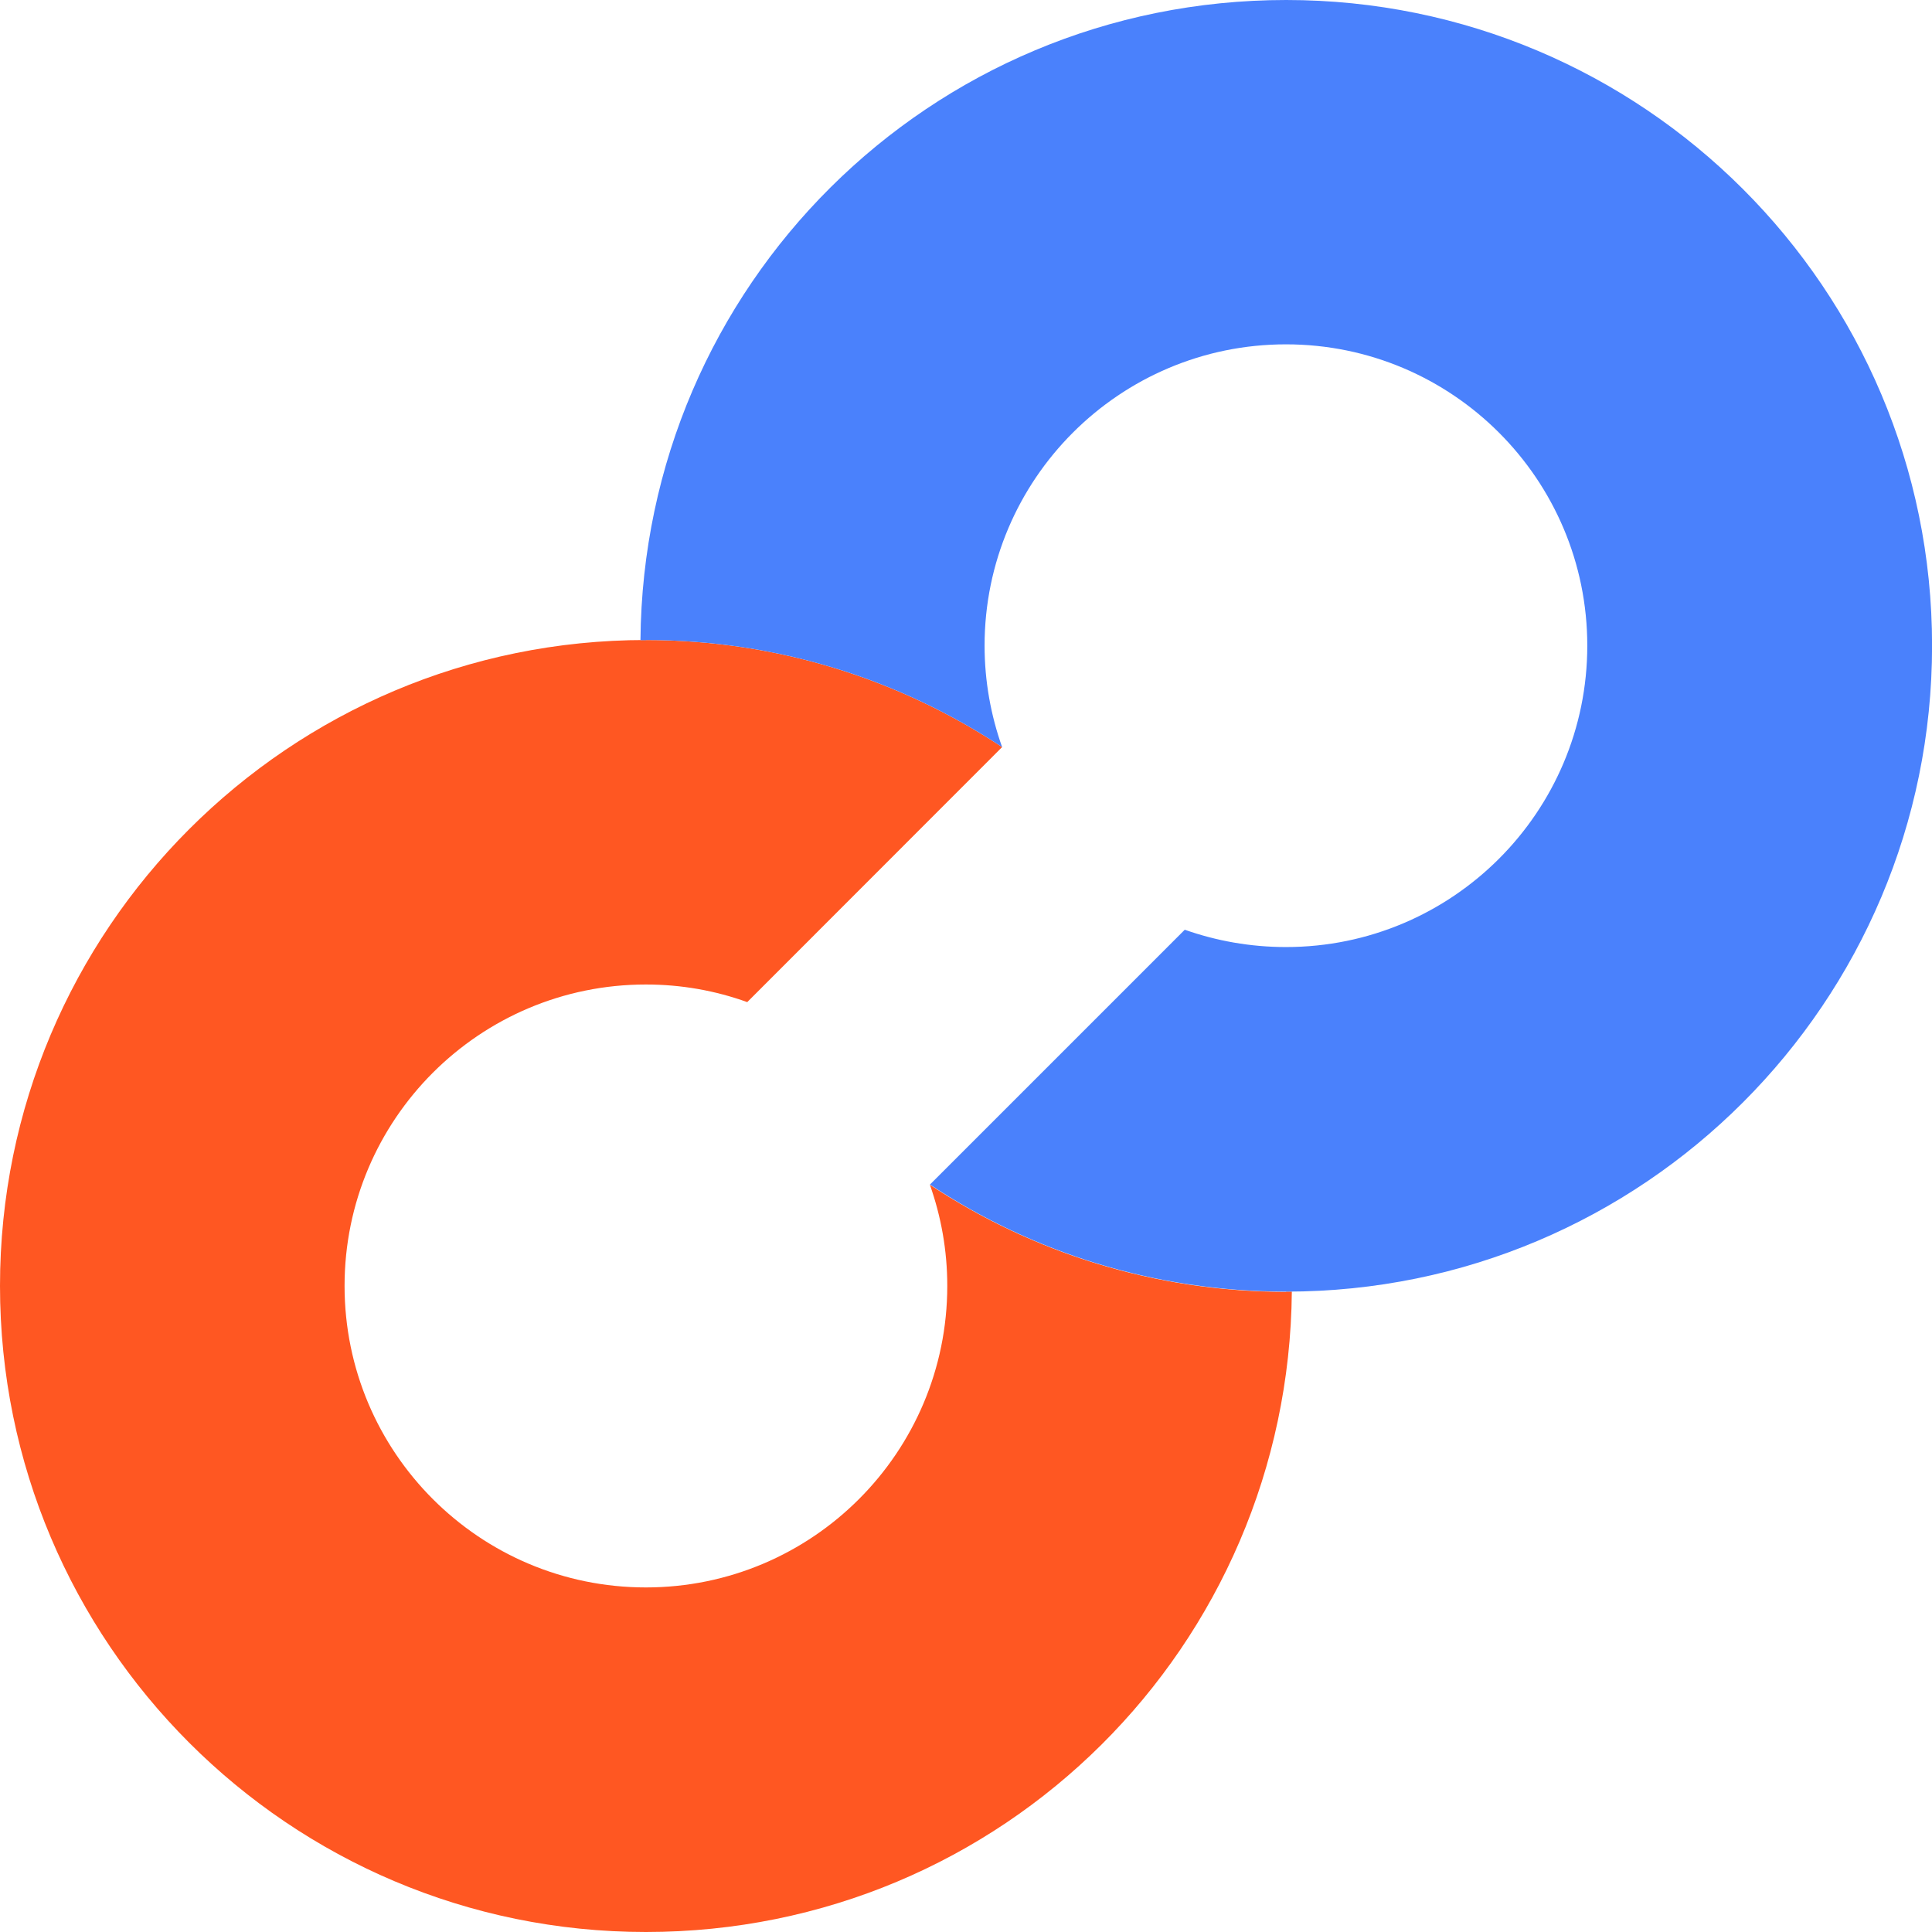 <svg width="26" height="26" viewBox="0 0 26 26" fill="none" xmlns="http://www.w3.org/2000/svg">
<g clip-path="url(#clip0_1422_1339)">
<path d="M17.308 17.385C15.536 17.385 13.89 16.855 12.514 15.944C12.665 16.371 12.748 16.826 12.748 17.305C12.748 19.546 10.931 21.363 8.692 21.363C6.454 21.363 4.637 19.546 4.637 17.305C4.637 15.063 6.454 13.249 8.692 13.249C9.171 13.249 9.629 13.332 10.056 13.486L13.486 10.054C12.11 9.145 10.464 8.613 8.692 8.613C3.89 8.613 0 12.506 0 17.305C0 22.104 3.89 26 8.692 26C13.494 26 17.342 22.149 17.385 17.382C17.359 17.382 17.333 17.382 17.308 17.382" fill="#FF5722"/>
<path d="M8.693 8.613C10.465 8.613 12.111 9.145 13.486 10.054C13.335 9.629 13.25 9.168 13.25 8.689C13.25 6.451 15.067 4.634 17.306 4.634C19.544 4.634 21.361 6.451 21.361 8.689C21.361 10.928 19.544 12.745 17.306 12.745C16.827 12.745 16.369 12.662 15.944 12.512L12.515 15.941C13.888 16.852 15.537 17.382 17.309 17.382C22.11 17.382 26.001 13.491 26.001 8.689C26.001 3.888 22.11 0 17.309 0C12.507 0 8.659 3.851 8.619 8.615C8.645 8.615 8.67 8.615 8.696 8.615" fill="#4A81FC"/>
</g>
<defs>
<clipPath id="clip0_1422_1339">
<rect width="26" height="26" fill="white"/>
</clipPath>
</defs>
</svg>
